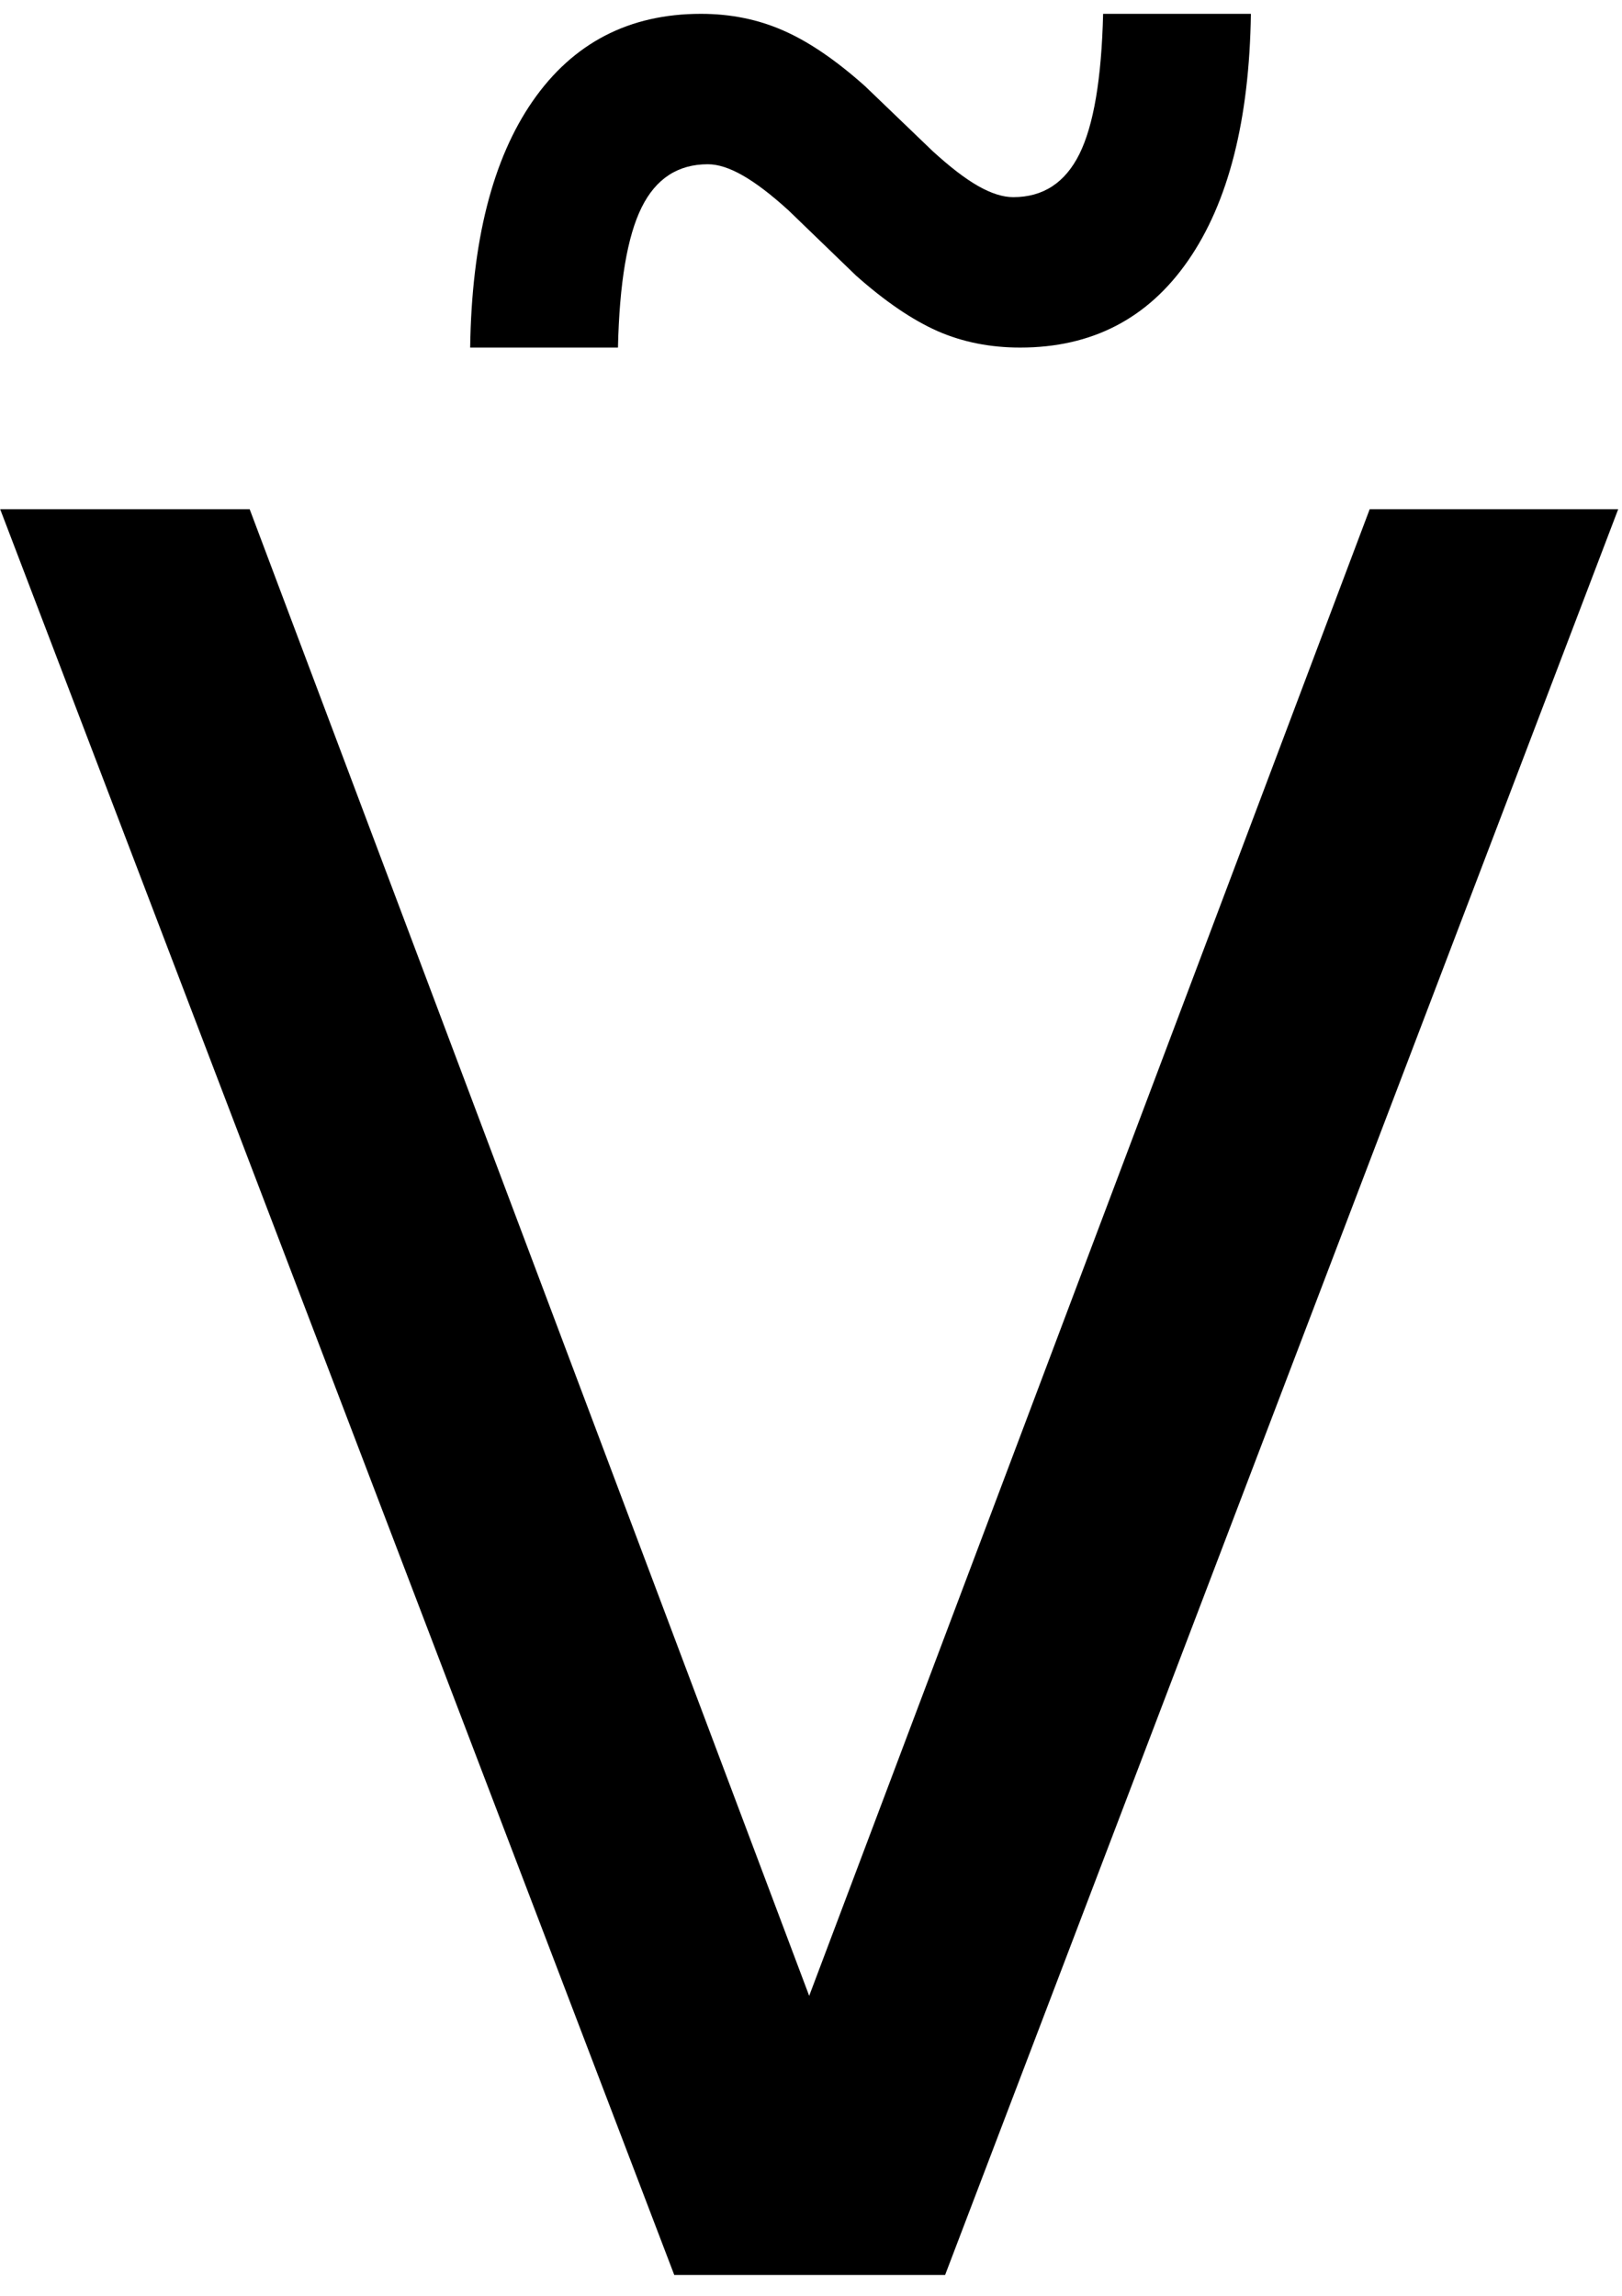 <?xml version="1.0" encoding="UTF-8" standalone="no"?>
<!-- Created with Inkscape (http://www.inkscape.org/) -->

<svg
   xmlns:dc="http://purl.org/dc/elements/1.1/"
   xmlns:cc="http://creativecommons.org/ns#"
   xmlns:rdf="http://www.w3.org/1999/02/22-rdf-syntax-ns#"
   xmlns:svg="http://www.w3.org/2000/svg"
   xmlns="http://www.w3.org/2000/svg"
   xmlns:inkscape="http://www.inkscape.org/namespaces/inkscape"
   version="1.1"
   width="96.25"
   height="136.25"
   id="svg2"
   xml:space="preserve"><defs
     id="defs6" /><g
     transform="matrix(1.25,0,0,-1.25,0,136.25)"
     id="g10"><g
       transform="scale(0.1,0.1)"
       id="g12"><path
         d="M 320.078,9.988 0.078,848.27 118.52,848.27 384.141,142.488 650.23,848.27 l 117.969,0 -319.527,-838.282 -128.594,0 z m 86.25,949.223 -32.027,30.937 c -8.25,7.5 -15.473,13.012 -21.723,16.562 -6.168,3.52 -11.68,5.31 -16.558,5.31 -14.18,0 -24.649,-6.83 -31.411,-20.469 -6.8,-13.672 -10.55,-35.852 -11.25,-66.563 l -70.16,0 c 0.711,50.512 10.629,89.532 29.692,117.032 19.14,27.58 45.781,41.41 79.839,41.41 14.149,0 27.231,-2.66 39.219,-7.97 11.961,-5.23 24.891,-14.02 38.75,-26.41 l 32.031,-30.78 c 8.211,-7.5 15.391,-13.04 21.571,-16.56 6.25,-3.55 11.789,-5.312 16.719,-5.312 14.14,0 24.601,6.802 31.402,20.472 6.758,13.63 10.508,35.82 11.25,66.56 l 70.156,0 c -0.738,-50.55 -10.707,-89.61 -29.848,-117.192 -19.058,-27.5 -45.621,-41.25 -79.679,-41.25 -14.18,0 -27.27,2.582 -39.223,7.813 -11.988,5.32 -24.918,14.109 -38.75,26.41 z"
         inkscape:connector-curvature="0"
         id="path14"
         style="fill:#000000;fill-opacity:1;fill-rule:nonzero;stroke:none" /></g></g></svg>